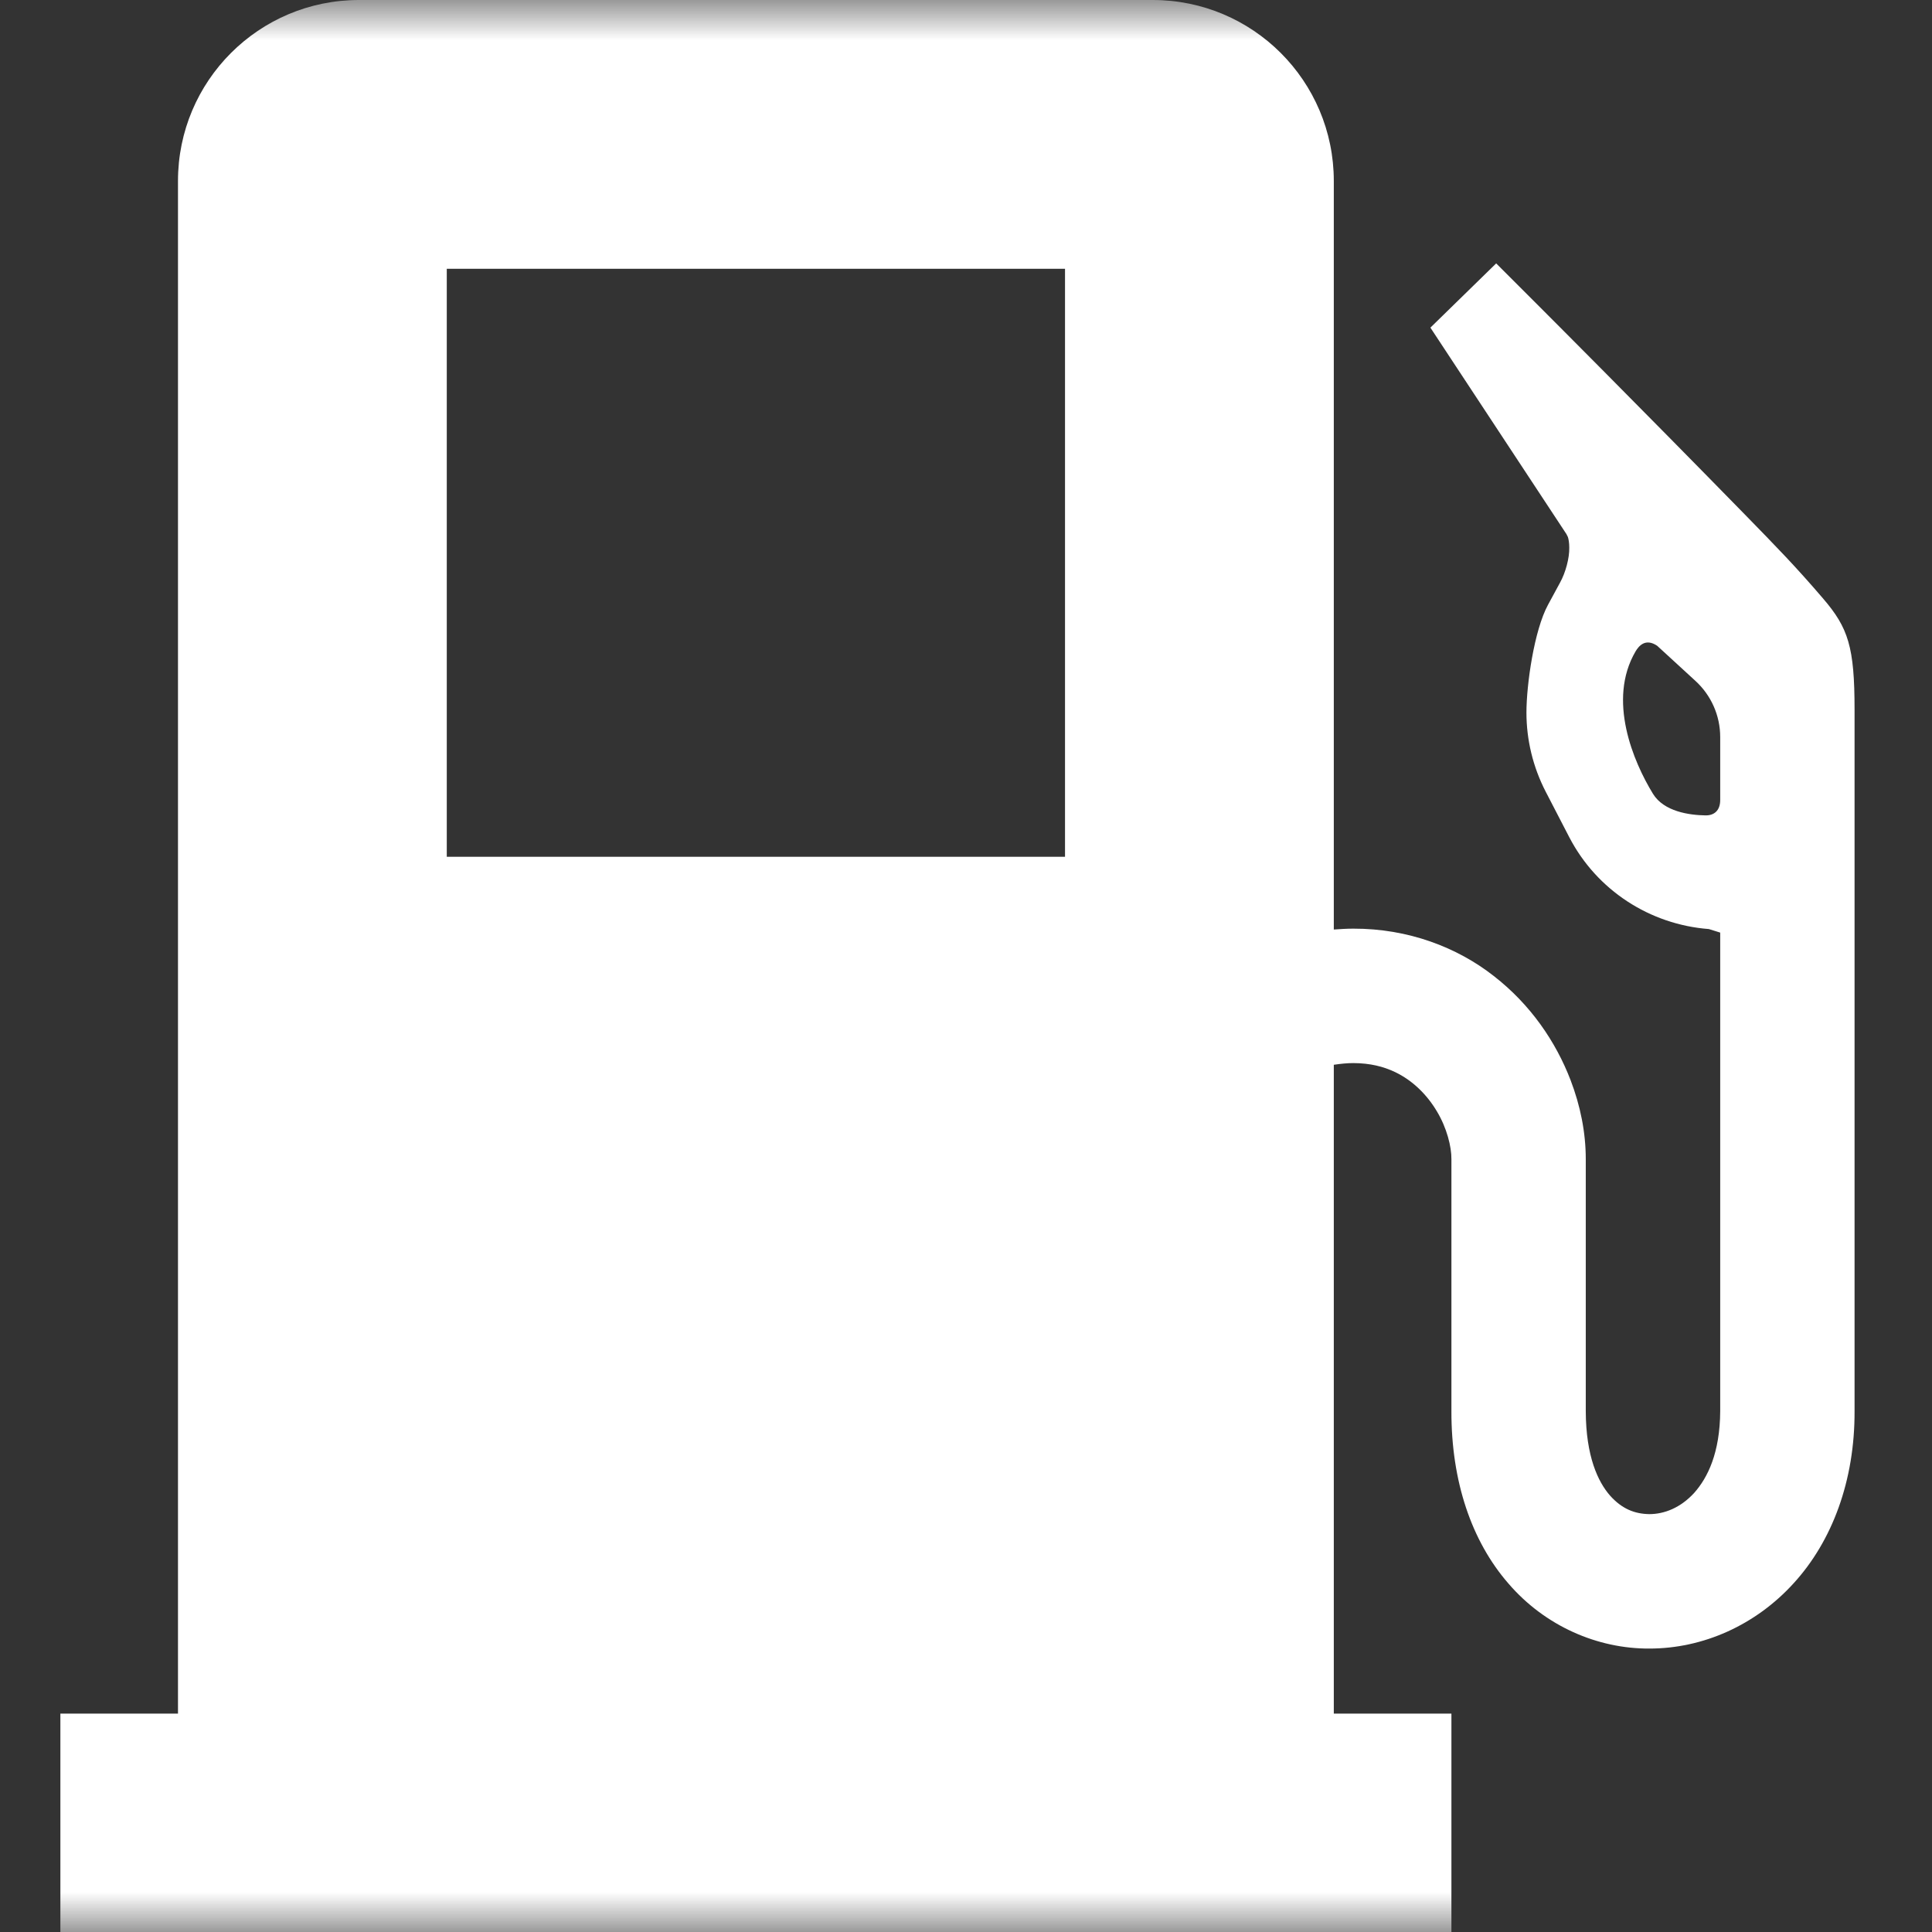 <svg width="24" height="24" viewBox="0 0 24 24" fill="none" xmlns="http://www.w3.org/2000/svg">
<rect x="0" y="0" width="24" height="24" fill="#333333" stroke="none"/>
<mask id="mask0_44_1115" style="mask-type:luminance" maskUnits="userSpaceOnUse" x="0" y="0" width="24" height="24">
<path d="M24 0H0V24H24V0Z" fill="white"/>
</mask>
<g mask="url(#mask0_44_1115)">
<path d="M22.647 7.435C22.305 7.036 22.079 6.805 21.671 6.387C20.362 5.048 19.176 3.862 19.176 3.862L18.586 3.272L17.769 4.07L19.459 6.635L19.477 6.671C19.486 6.699 19.494 6.744 19.494 6.803C19.497 6.93 19.449 7.113 19.378 7.24L19.23 7.513C19.058 7.83 18.962 8.503 18.962 8.852C18.962 9.189 19.042 9.527 19.202 9.836L19.494 10.4C19.836 11.059 20.495 11.485 21.228 11.541L21.369 11.585C21.369 13.44 21.369 15.752 21.369 17.53C21.366 18.048 21.214 18.356 21.046 18.545C20.875 18.732 20.673 18.809 20.488 18.809C20.308 18.806 20.149 18.746 19.999 18.577C19.852 18.408 19.701 18.095 19.699 17.53C19.699 15.861 19.699 15.444 19.699 14.4C19.699 14.067 19.632 13.736 19.51 13.417C19.326 12.939 19.013 12.479 18.556 12.124C18.102 11.768 17.493 11.534 16.811 11.536C16.731 11.536 16.65 11.541 16.569 11.547V2.248C16.569 1.006 15.562 0 14.321 0H4.459C3.217 0 2.211 1.006 2.211 2.248V21.287H0.75V24H18.03V21.287H16.569V13.227C16.655 13.214 16.738 13.206 16.811 13.206C17.022 13.207 17.186 13.249 17.331 13.318C17.546 13.421 17.724 13.595 17.848 13.803C17.973 14.009 18.032 14.247 18.03 14.4C18.03 15.444 18.03 15.861 18.03 17.53C18.028 18.4 18.279 19.144 18.739 19.672C19.195 20.202 19.848 20.482 20.488 20.479C21.152 20.48 21.808 20.19 22.283 19.666C22.76 19.143 23.041 18.394 23.038 17.53C23.038 14.817 23.038 10.487 23.038 8.817C23.038 8.035 22.96 7.8 22.647 7.435ZM13.23 10.643H5.55V3.339H13.23L13.23 10.643ZM21.369 9.938C21.369 10.069 21.294 10.131 21.186 10.129C20.985 10.126 20.67 10.082 20.534 9.861C20.291 9.465 19.963 8.695 20.318 8.091C20.356 8.027 20.439 7.923 20.586 8.022L21.061 8.458C21.257 8.637 21.369 8.89 21.369 9.156C21.369 9.156 21.369 9.806 21.369 9.938Z" fill="white"/>
</g>
</svg>
